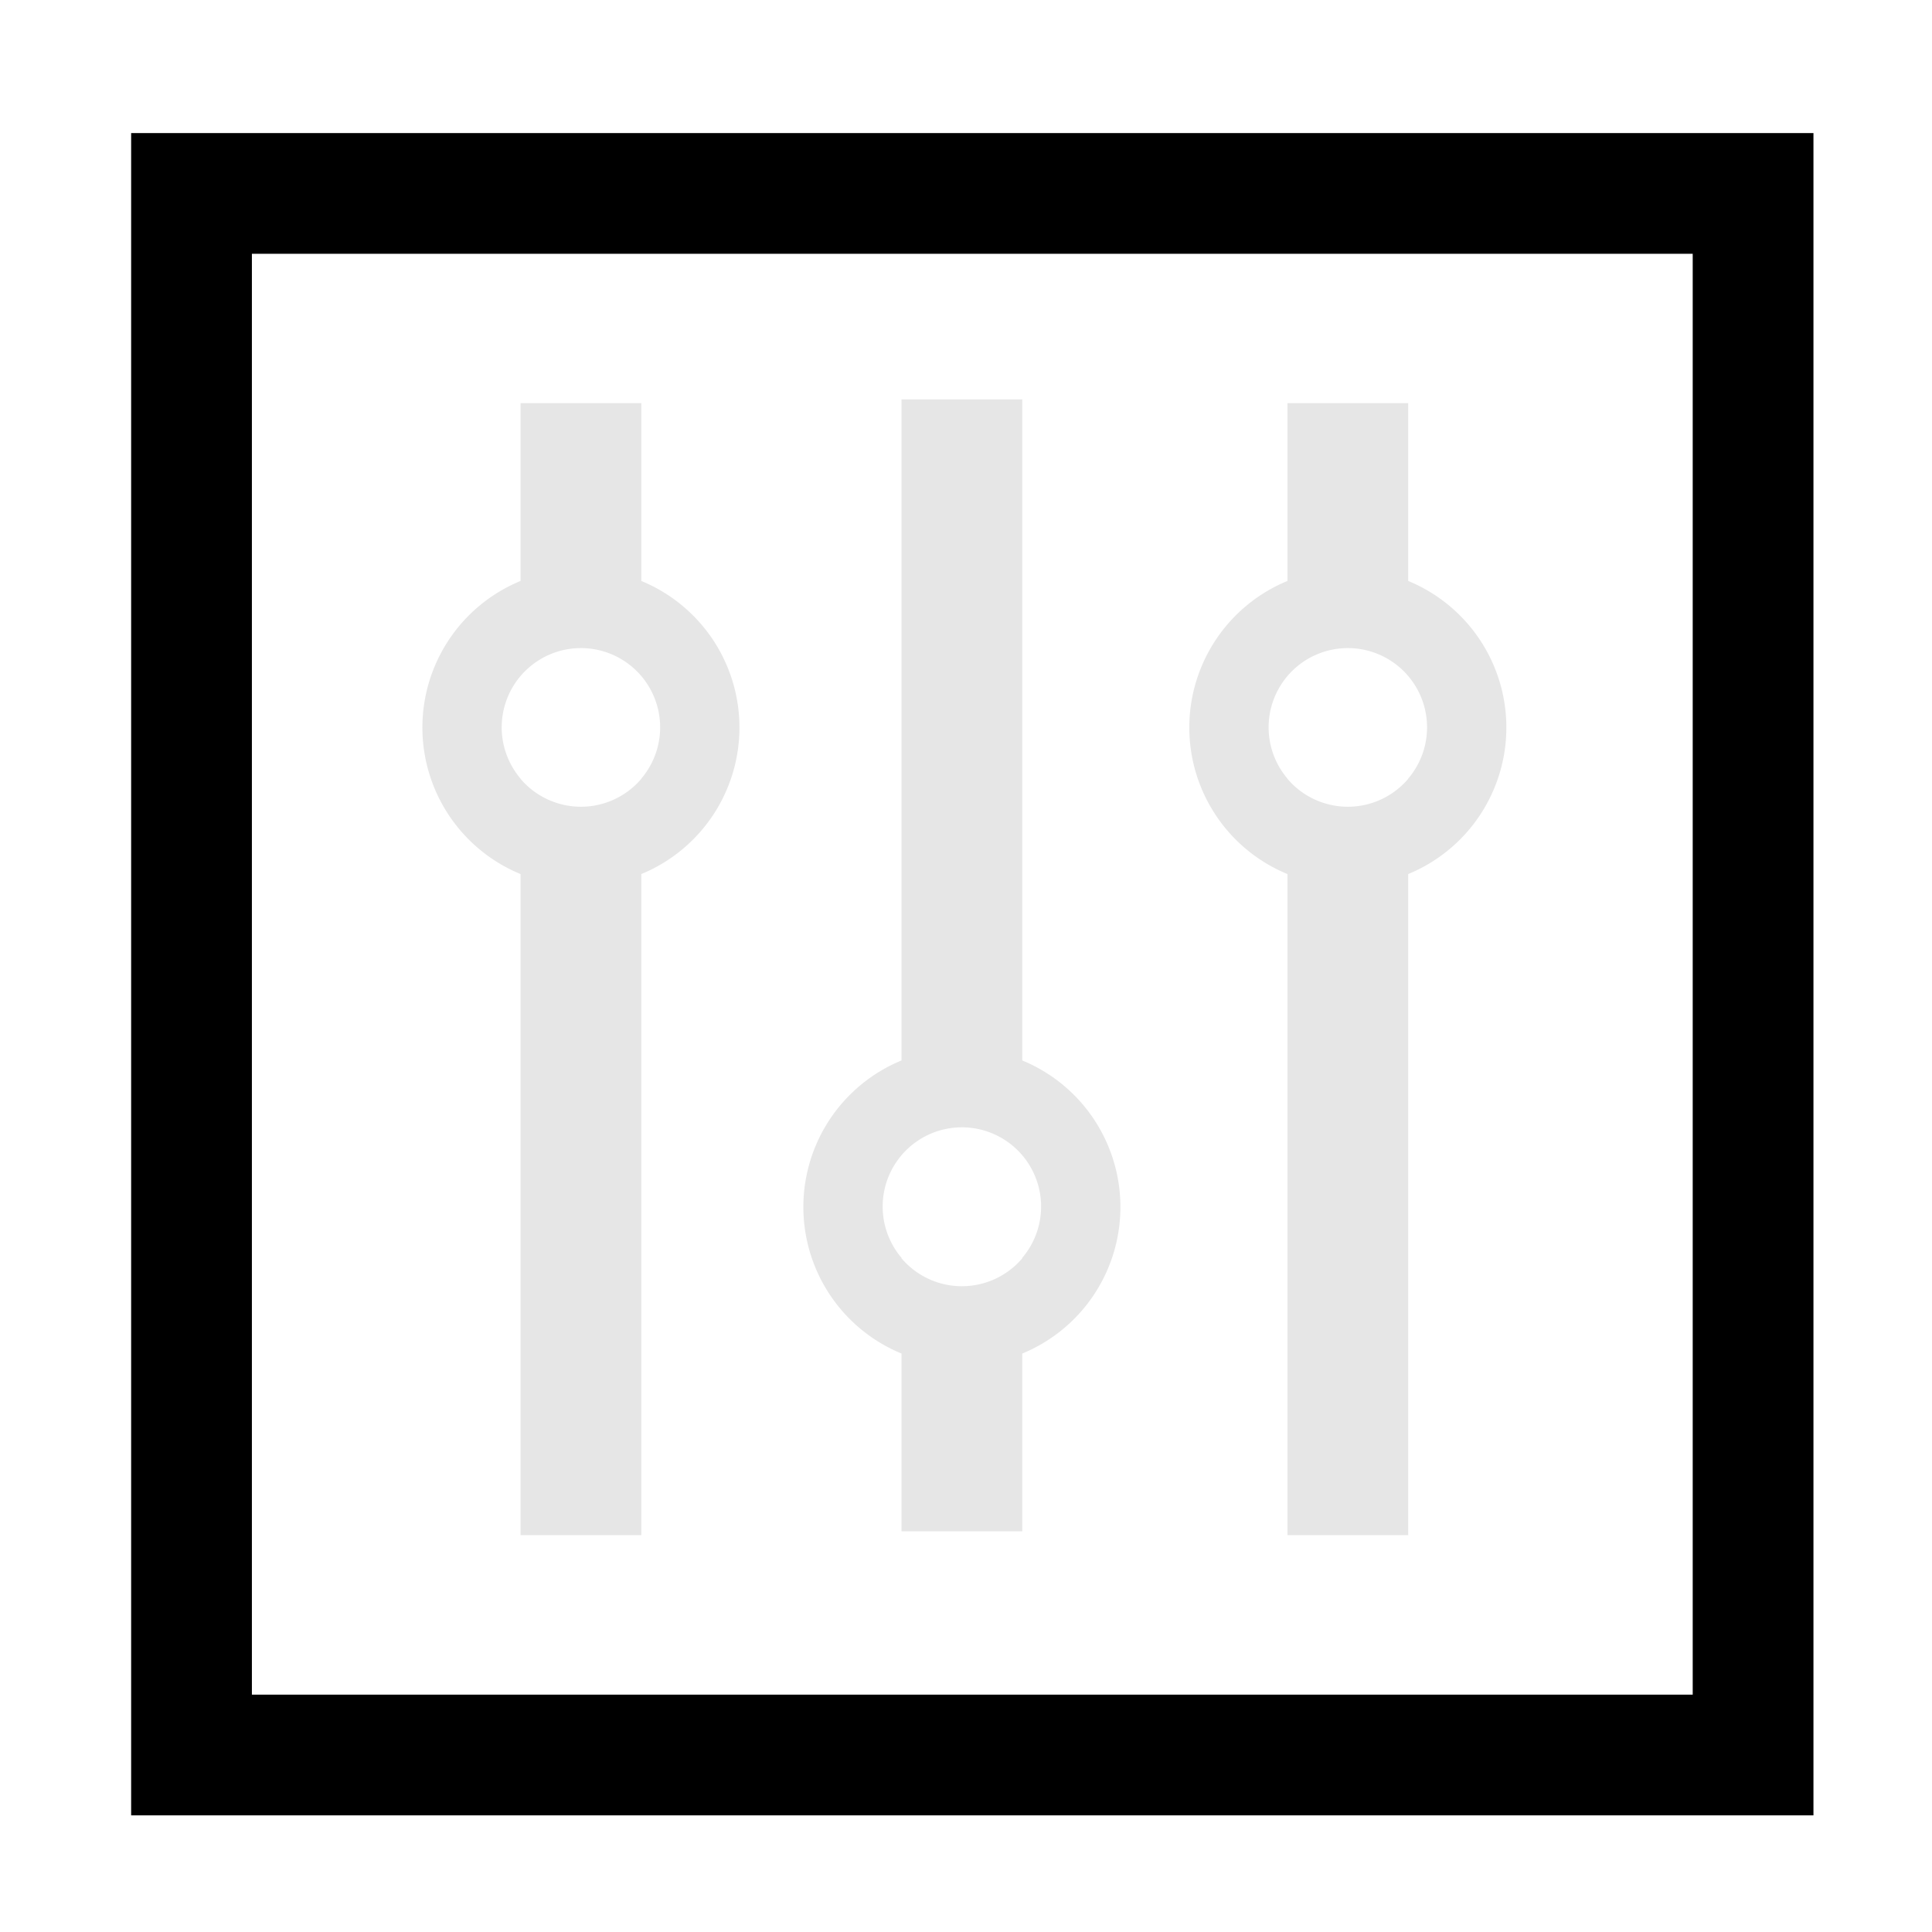 <?xml version="1.0" standalone="no"?><!DOCTYPE svg PUBLIC "-//W3C//DTD SVG 1.1//EN" "http://www.w3.org/Graphics/SVG/1.1/DTD/svg11.dtd"><svg t="1595308152168" class="icon" viewBox="0 0 1024 1024" version="1.1" xmlns="http://www.w3.org/2000/svg" p-id="1655" xmlns:xlink="http://www.w3.org/1999/xlink" width="200" height="200"><defs><style type="text/css"></style></defs><path d="M69.51 70.52v891.67h891.66V70.52z m827.66 827.67H133.51V134.52h763.66z" p-id="1656" ></path><path d="M275.9 463.27v350.38h64V463.27a84 84 0 0 0 0-155.35v-94.24h-64v94.24a84 84 0 0 0 0 155.35z m32-119.77a42 42 0 0 1 32 69.19v0.1a42 42 0 0 1-64 0v-0.1a42 42 0 0 1 32-69.19zM477.82 717.41v94.24h64v-94.24a84 84 0 0 0 0-155.35V211.68h-64v350.38a84 84 0 0 0 0 155.35z m32-119.91a42 42 0 0 1 32 69.19v0.24a42 42 0 0 1-64 0v-0.24a42 42 0 0 1 32-69.19zM682.38 463.27v350.38h64V463.27a84 84 0 0 0 0-155.35v-94.24h-64v94.24a84 84 0 0 0 0 155.35z m32-119.77a42 42 0 0 1 32 69.19v0.1a42 42 0 0 1-64 0v-0.1a42 42 0 0 1 32-69.19z" p-id="1657" fill="#e6e6e6"></path></svg>
